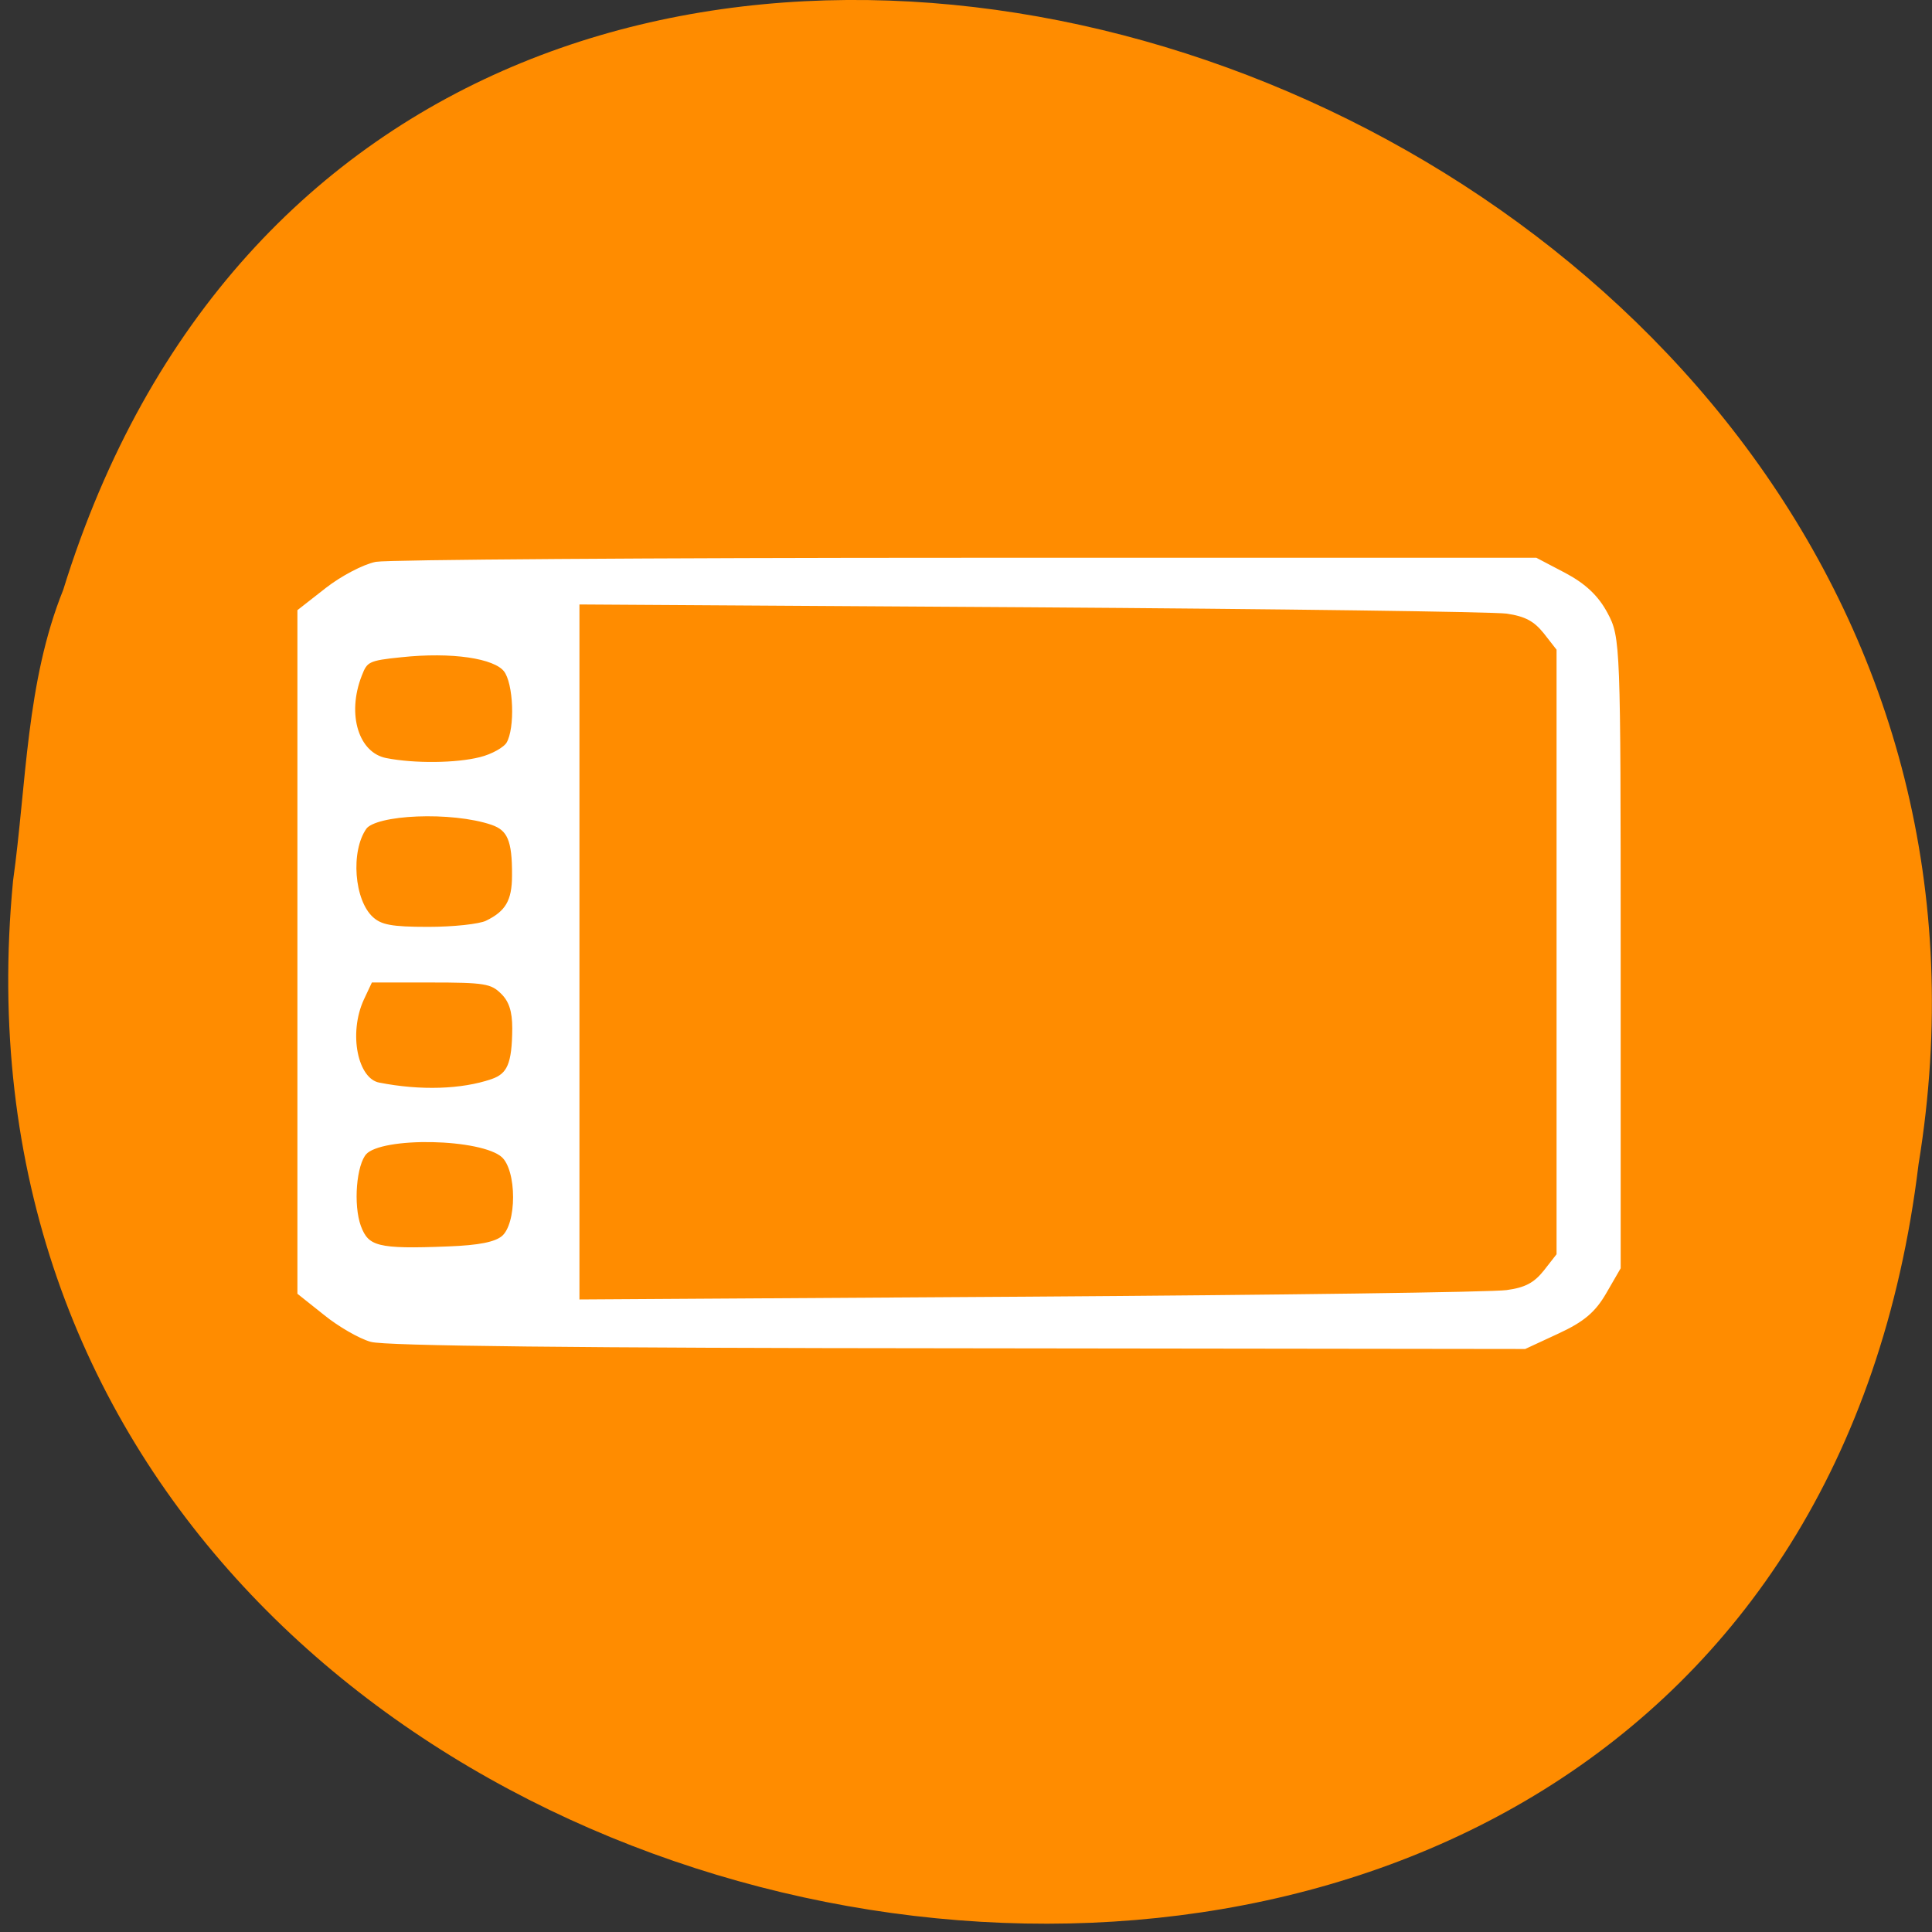 
<svg xmlns="http://www.w3.org/2000/svg" xmlns:xlink="http://www.w3.org/1999/xlink" width="32px" height="32px" viewBox="0 0 32 32" version="1.1">
<rect x="0" y="0" width="32" height="32" fill="#333333" stroke="none"/>
<g id="surface1">
<path style=" stroke:none;fill-rule:nonzero;fill:rgb(100%,54.902%,0%);fill-opacity:1;" d="M 0.215 14.602 C -1.625 33.926 29.371 39.129 31.777 19.285 C 34.762 1.035 6.664 -8.363 1.047 9.77 C 0.43 11.301 0.441 12.98 0.215 14.598 Z M 0.215 14.602 "/>
<path style="fill-rule:evenodd;fill:rgb(100%,100%,100%);fill-opacity:1;stroke-width:0.871;stroke-linecap:butt;stroke-linejoin:miter;stroke:rgb(100%,100%,100%);stroke-opacity:1;stroke-miterlimit:4;" d="M 49.219 177.375 C 47.781 176.969 45.062 175.406 43.219 173.906 L 39.844 171.219 L 39.844 81.062 L 43.438 78.25 C 45.438 76.688 48.312 75.188 49.875 74.875 C 51.406 74.594 86.594 74.344 128.094 74.344 L 203.469 74.344 L 207.219 76.312 C 209.812 77.688 211.469 79.25 212.625 81.438 C 214.281 84.5 214.312 85.406 214.312 126.25 L 214.312 167.938 L 212.469 171.125 C 211.062 173.562 209.625 174.781 206.312 176.312 L 202 178.312 L 126.938 178.219 C 76.625 178.188 51 177.906 49.219 177.375 Z M 199.688 171.375 C 202.25 171.031 203.531 170.344 204.906 168.625 L 206.688 166.344 L 206.688 85.938 L 204.906 83.656 C 203.531 81.938 202.25 81.25 199.688 80.875 C 197.812 80.625 169.281 80.25 136.312 80.031 L 76.344 79.656 L 76.344 172.625 L 136.312 172.25 C 169.281 172.031 197.812 171.656 199.688 171.375 Z M 66.781 164.125 C 68.969 162.312 68.969 154.969 66.781 153 C 63.906 150.406 50.5 150.125 48.219 152.625 C 46.781 154.188 46.344 159.656 47.406 162.594 C 48.531 165.594 50 165.969 59.375 165.594 C 63.531 165.438 65.719 165 66.781 164.125 Z M 65.25 143.406 C 67.625 142.594 68.281 141.031 68.312 136.25 C 68.312 133.906 67.844 132.469 66.688 131.344 C 65.219 129.906 64.25 129.75 57.031 129.75 L 49 129.75 L 47.812 132.281 C 45.688 136.906 46.938 143.25 50.156 143.875 C 55.719 144.969 61.219 144.781 65.25 143.406 Z M 64.562 122.406 C 67.344 121.062 68.281 119.469 68.281 116 C 68.312 111.25 67.625 109.688 65.25 108.875 C 59.906 107.062 49.656 107.469 48.188 109.562 C 45.969 112.719 46.469 119.438 49.125 121.844 C 50.375 122.969 51.812 123.25 56.75 123.25 C 60.094 123.25 63.594 122.875 64.562 122.406 Z M 63.688 100.75 C 65.344 100.344 67.062 99.375 67.5 98.625 C 68.719 96.562 68.5 90.438 67.125 88.688 C 65.656 86.781 59.844 85.938 53.125 86.656 C 48.75 87.094 48.312 87.312 47.531 89.375 C 45.438 94.719 47.125 100.094 51.094 100.875 C 54.906 101.625 60.469 101.562 63.688 100.75 Z M 63.688 100.75 " transform="matrix(0.125,0,0,0.125,0,0)"/>
</g>
</svg>
